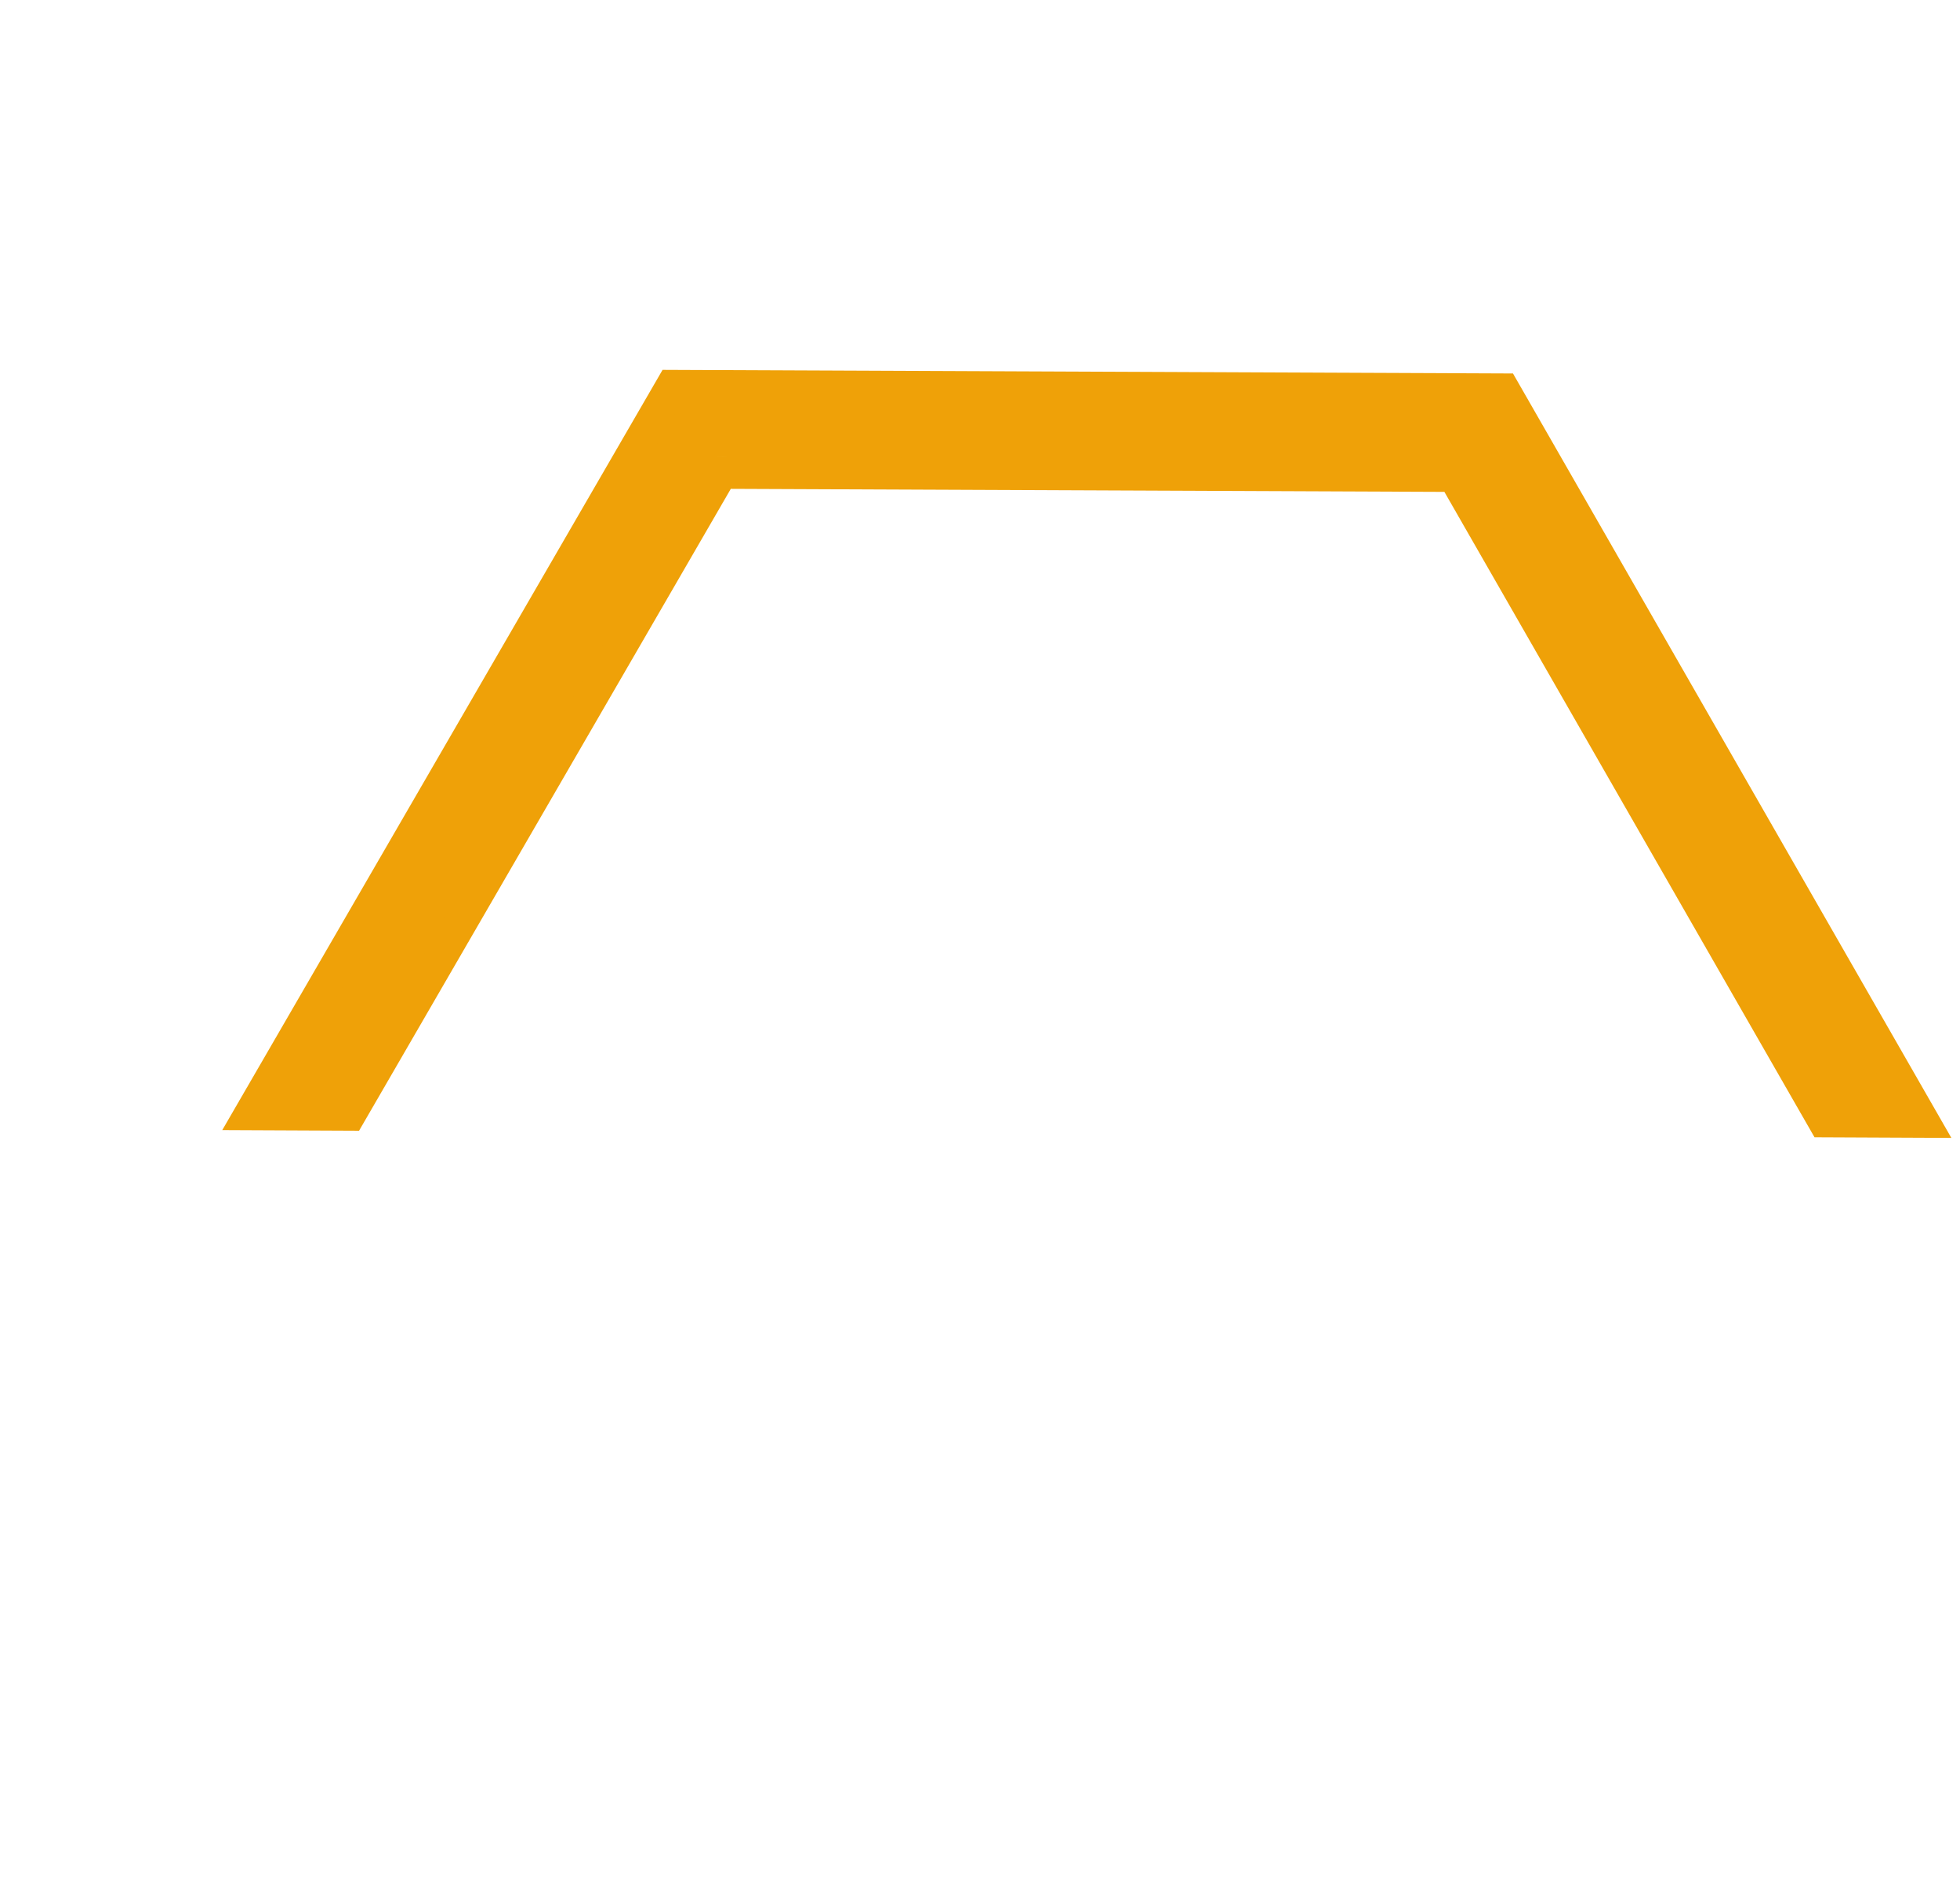<svg width="138" height="133" viewBox="0 0 138 133" fill="none" xmlns="http://www.w3.org/2000/svg">
<path fill-rule="evenodd" clip-rule="evenodd" d="M133.854 77.754L105.629 28.546L47.605 27.129L18.861 77.528L24.243 77.378L50.495 32.169L102.179 33.021L128.618 79.116L133.854 77.754Z" fill="#EFA108"/>
<path fill-rule="evenodd" clip-rule="evenodd" d="M137.391 80.102L127.756 80.058L101.697 34.626L51.454 34.413L25.281 79.598L15.649 79.554L46.65 26.037L106.526 26.291L137.391 80.102ZM50.144 32.129L103.014 32.353L129.073 77.785L133.452 77.805L105.209 28.564L47.96 28.321L19.593 77.293L23.971 77.313L50.144 32.129Z" fill="#EFA108"/>
</svg>
